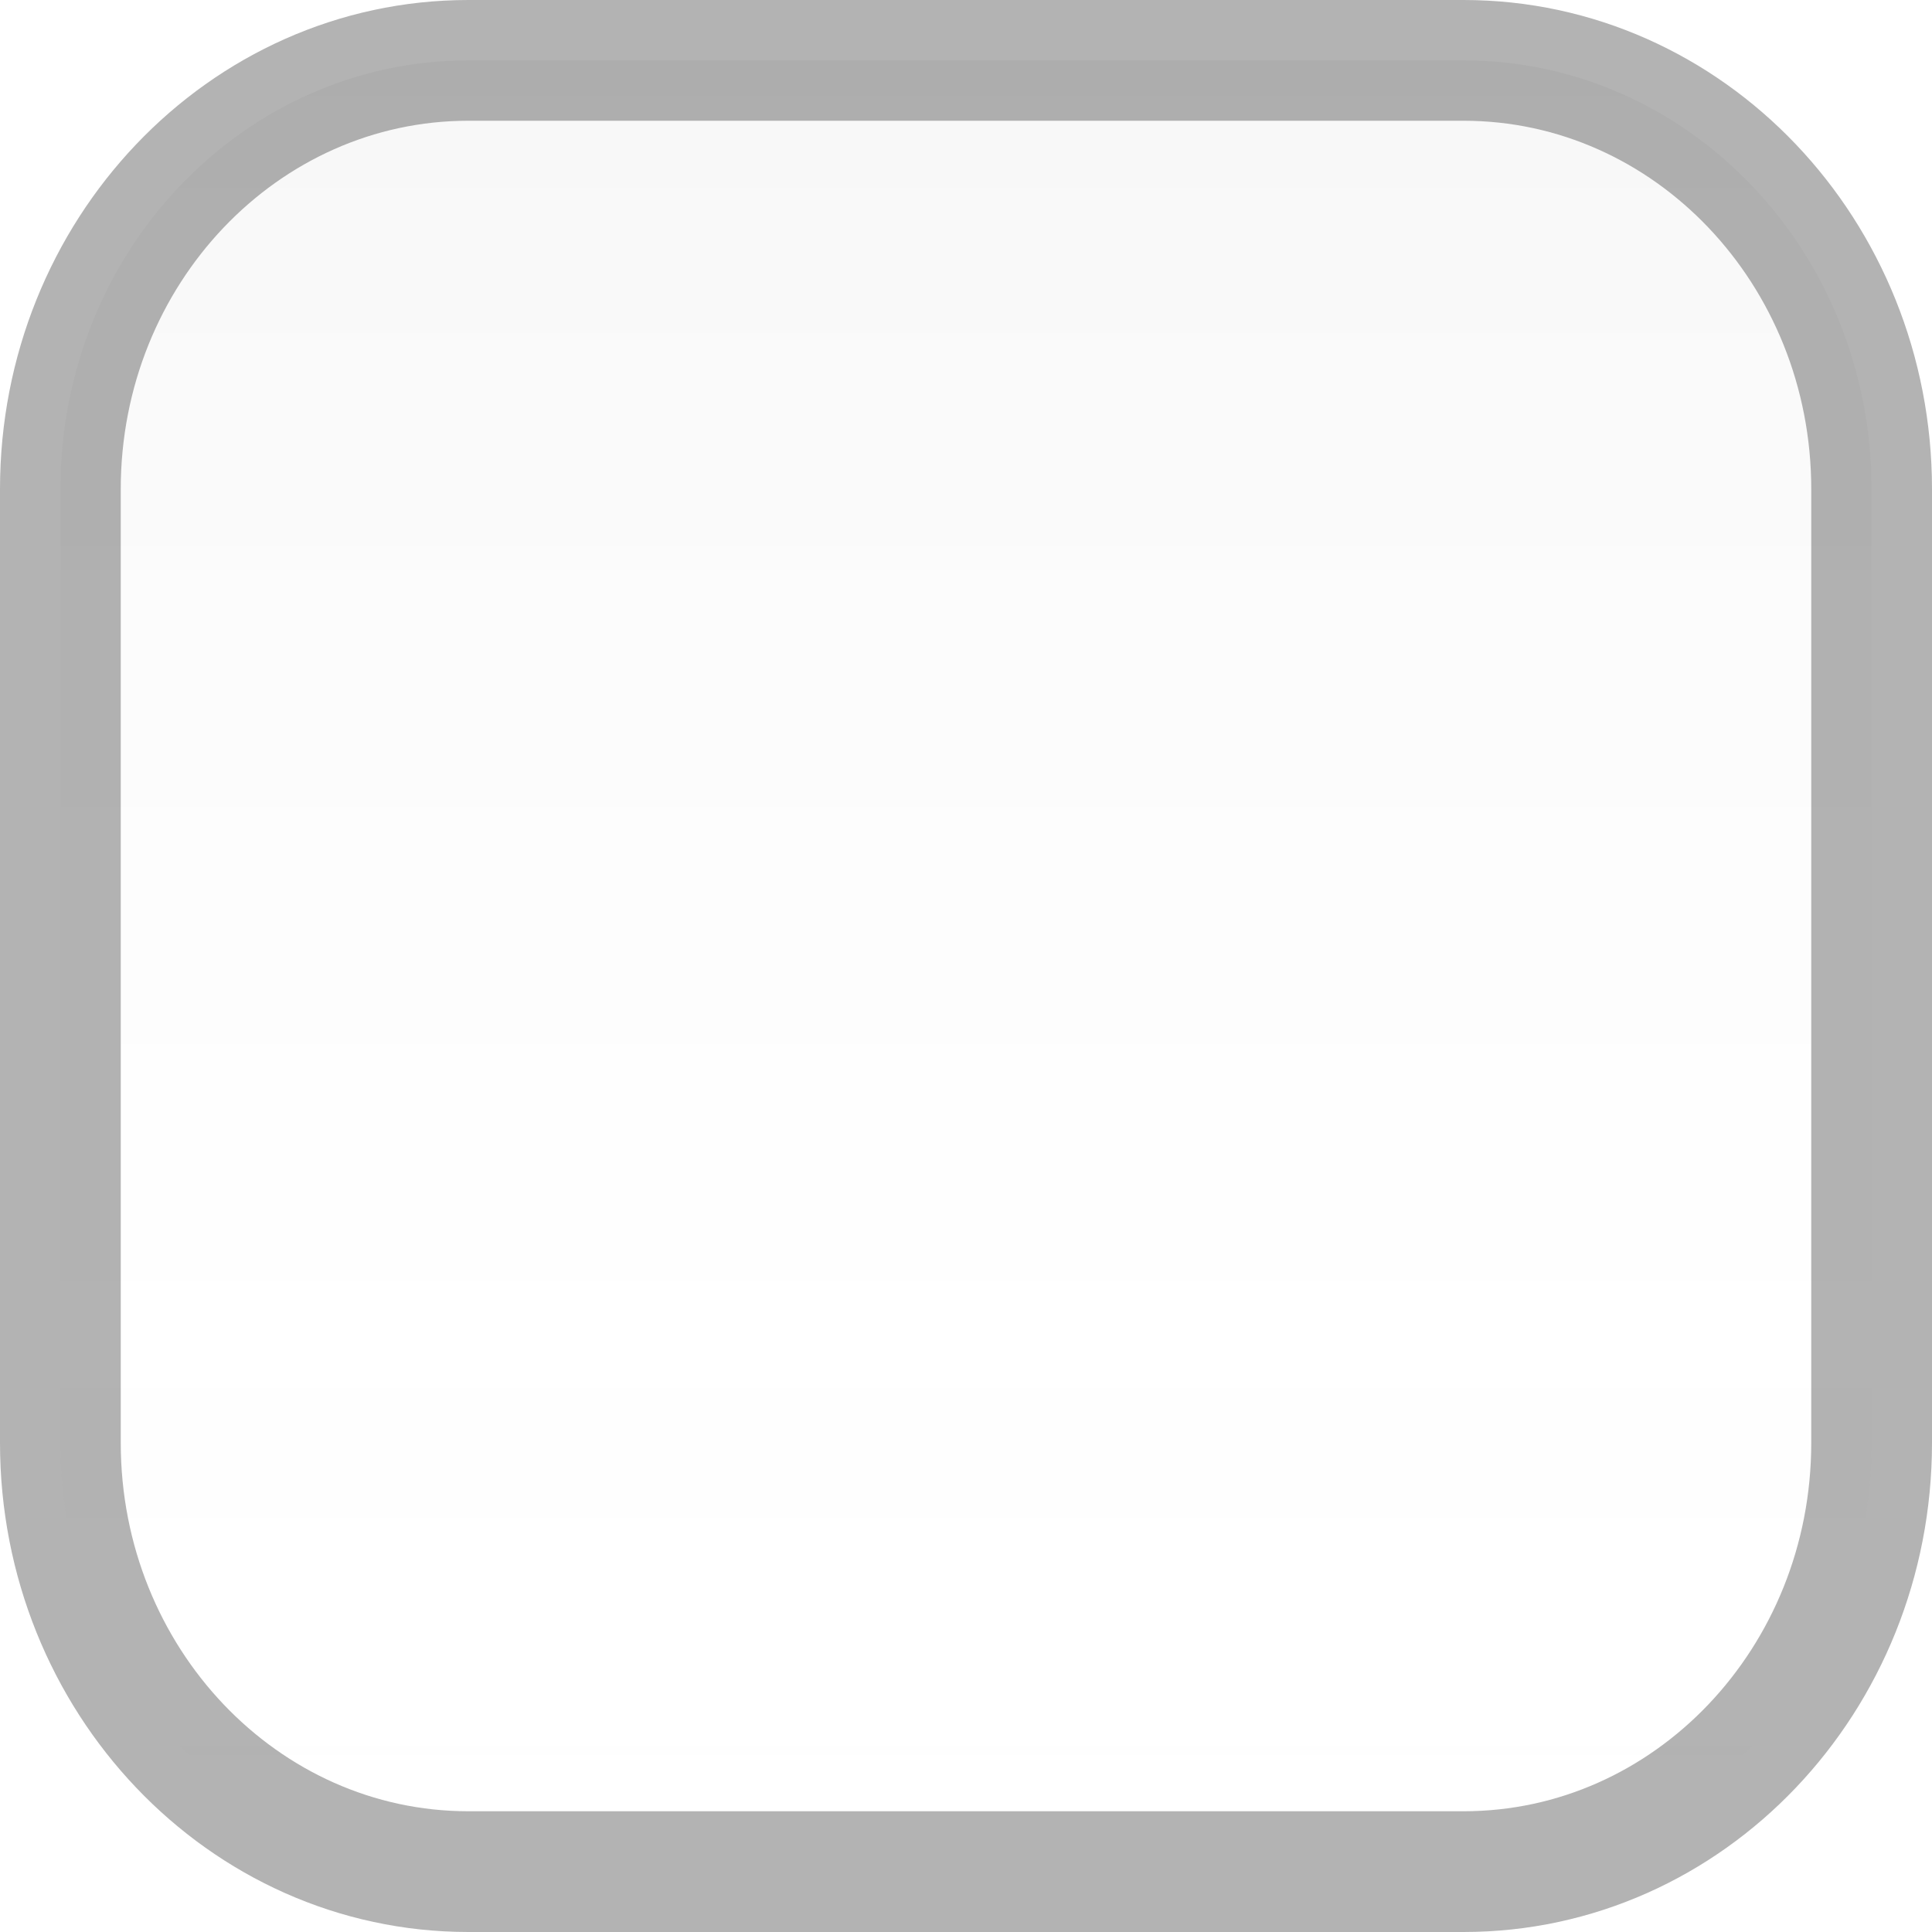 <?xml version="1.0" encoding="utf-8"?>
<!-- Generator: Adobe Illustrator 17.0.0, SVG Export Plug-In . SVG Version: 6.00 Build 0)  -->
<!DOCTYPE svg PUBLIC "-//W3C//DTD SVG 1.1//EN" "http://www.w3.org/Graphics/SVG/1.1/DTD/svg11.dtd">
<svg version="1.1" id="图层_1" xmlns="http://www.w3.org/2000/svg" xmlns:xlink="http://www.w3.org/1999/xlink" x="0px" y="0px"
	 width="16px" height="16px" viewBox="0 0 16 16" enable-background="new 0 0 16 16" xml:space="preserve">
<linearGradient id="SVGID_1_" gradientUnits="userSpaceOnUse" x1="600" y1="-1073.5" x2="600" y2="-1058.5" gradientTransform="matrix(1 0 0 -1 -592 -1058)">
	<stop  offset="0" style="stop-color:#FFFFFF;stop-opacity:0"/>
	<stop  offset="1" style="stop-color:#000000;stop-opacity:0.1"/>
</linearGradient>
<path opacity="0.3" fill="url(#SVGID_1_)" stroke="#000102" stroke-miterlimit="10" enable-background="new    " d="M15.5,11.949
	c0,1.961-1.512,3.551-3.379,3.551H3.879c-1.866,0-3.379-1.59-3.379-3.551V4.051C0.5,2.09,2.013,0.5,3.879,0.5h8.241
	c1.868,0,3.38,1.59,3.38,3.551V11.949z"/>
<linearGradient id="SVGID_2_" gradientUnits="userSpaceOnUse" x1="555" y1="-1056.5" x2="555" y2="-1041.5" gradientTransform="matrix(1 0 0 -1 -592 -1058)">
	<stop  offset="0" style="stop-color:#FFFFFF;stop-opacity:0"/>
	<stop  offset="1" style="stop-color:#000000;stop-opacity:0.1"/>
</linearGradient>
<circle opacity="0.7" fill="url(#SVGID_2_)" stroke="#000102" stroke-miterlimit="10" enable-background="new    " cx="-37" cy="-9" r="7.5"/>
</svg>
